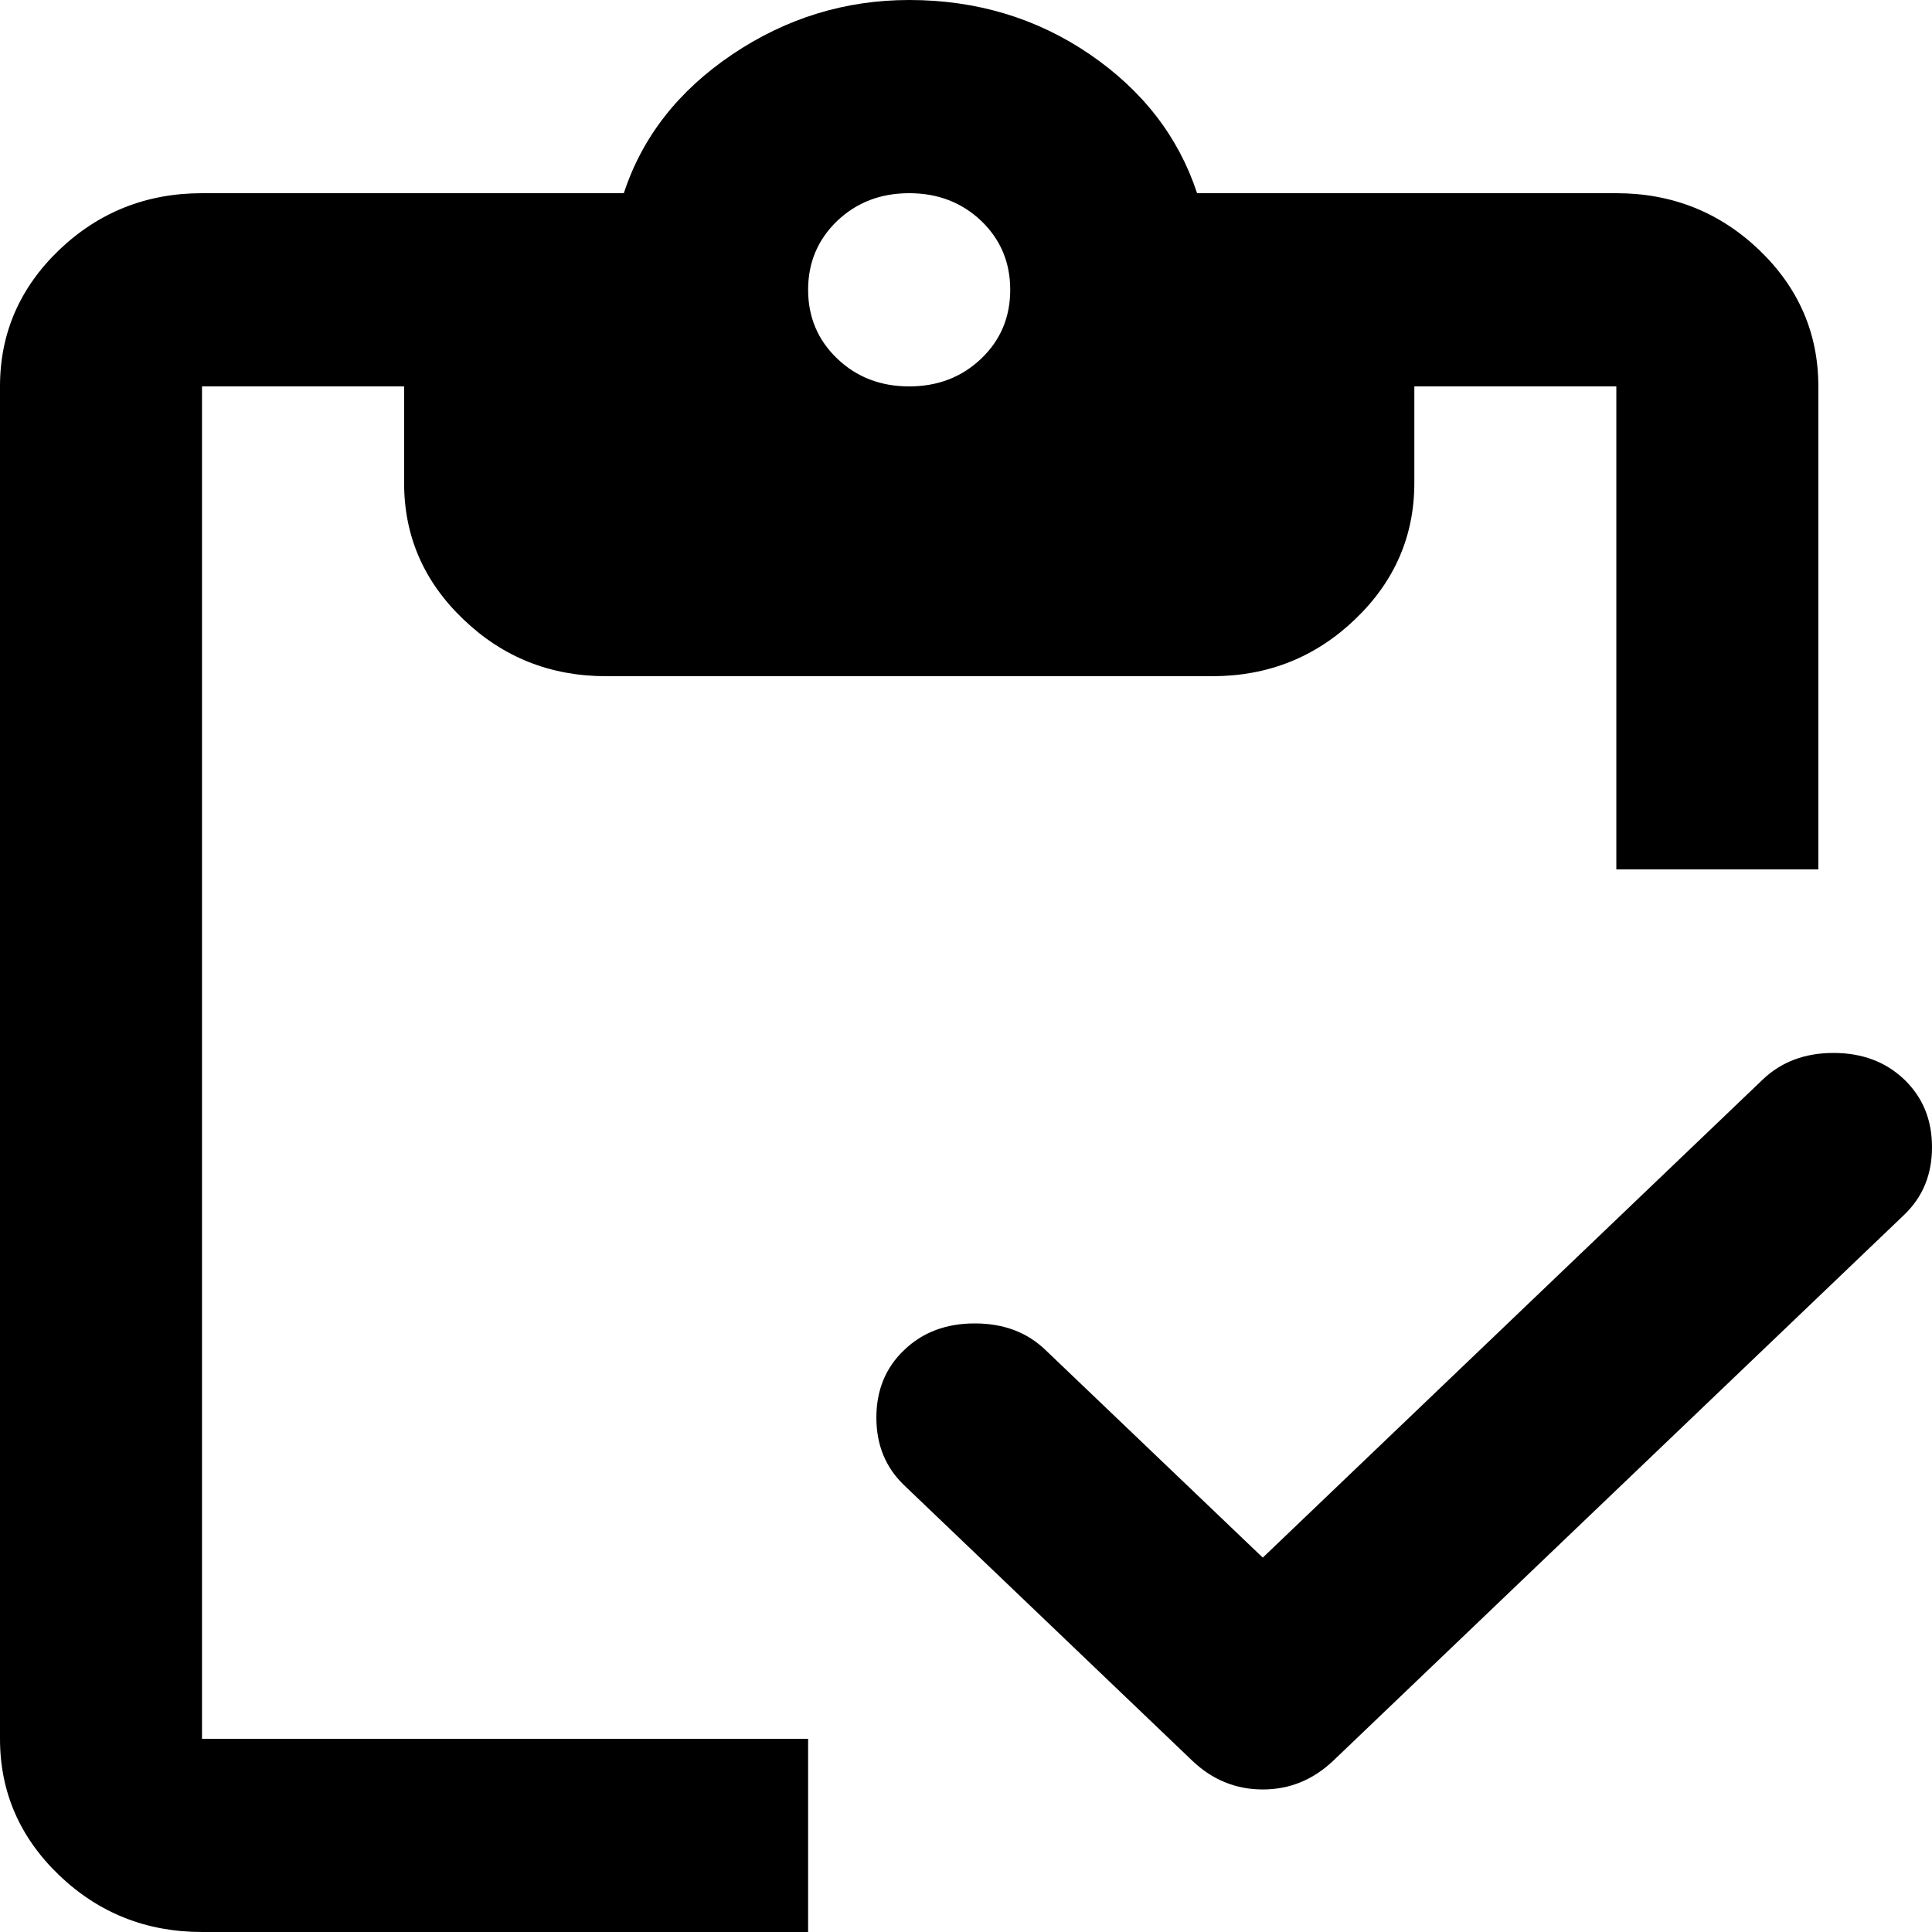 <svg width="18" height="18" viewBox="0 0 18 18" fill="none" xmlns="http://www.w3.org/2000/svg">
<path d="M7.529 18H1.882C1.365 18 0.921 17.824 0.552 17.472C0.184 17.119 0 16.695 0 16.2V3.6C0 3.105 0.184 2.681 0.552 2.328C0.921 1.976 1.365 1.8 1.882 1.8H5.812C5.984 1.275 6.322 0.844 6.824 0.506C7.325 0.169 7.875 0 8.471 0C9.098 0 9.659 0.169 10.153 0.506C10.647 0.844 10.98 1.275 11.153 1.8H15.059C15.576 1.8 16.02 1.976 16.389 2.328C16.757 2.681 16.941 3.105 16.941 3.6V8.1H15.059V3.6H13.177V4.5C13.177 4.995 12.992 5.419 12.624 5.771C12.255 6.124 11.812 6.3 11.294 6.3H5.647C5.129 6.3 4.686 6.124 4.318 5.771C3.949 5.419 3.765 4.995 3.765 4.5V3.6H1.882V16.2H7.529V18ZM11.765 14.512L16.424 10.057C16.596 9.893 16.816 9.81 17.082 9.81C17.349 9.81 17.569 9.893 17.741 10.057C17.914 10.223 18 10.432 18 10.688C18 10.943 17.914 11.152 17.741 11.318L12.424 16.402C12.235 16.582 12.016 16.672 11.765 16.672C11.514 16.672 11.294 16.582 11.106 16.402L8.424 13.838C8.251 13.672 8.165 13.463 8.165 13.207C8.165 12.953 8.251 12.742 8.424 12.578C8.596 12.412 8.816 12.33 9.082 12.33C9.349 12.33 9.569 12.412 9.741 12.578L11.765 14.512ZM8.471 3.6C8.737 3.6 8.961 3.514 9.142 3.341C9.322 3.169 9.412 2.955 9.412 2.7C9.412 2.445 9.322 2.231 9.142 2.058C8.961 1.886 8.737 1.8 8.471 1.8C8.204 1.8 7.981 1.886 7.8 2.058C7.62 2.231 7.529 2.445 7.529 2.7C7.529 2.955 7.62 3.169 7.8 3.341C7.981 3.514 8.204 3.6 8.471 3.6Z" fill="black"/>
</svg>
